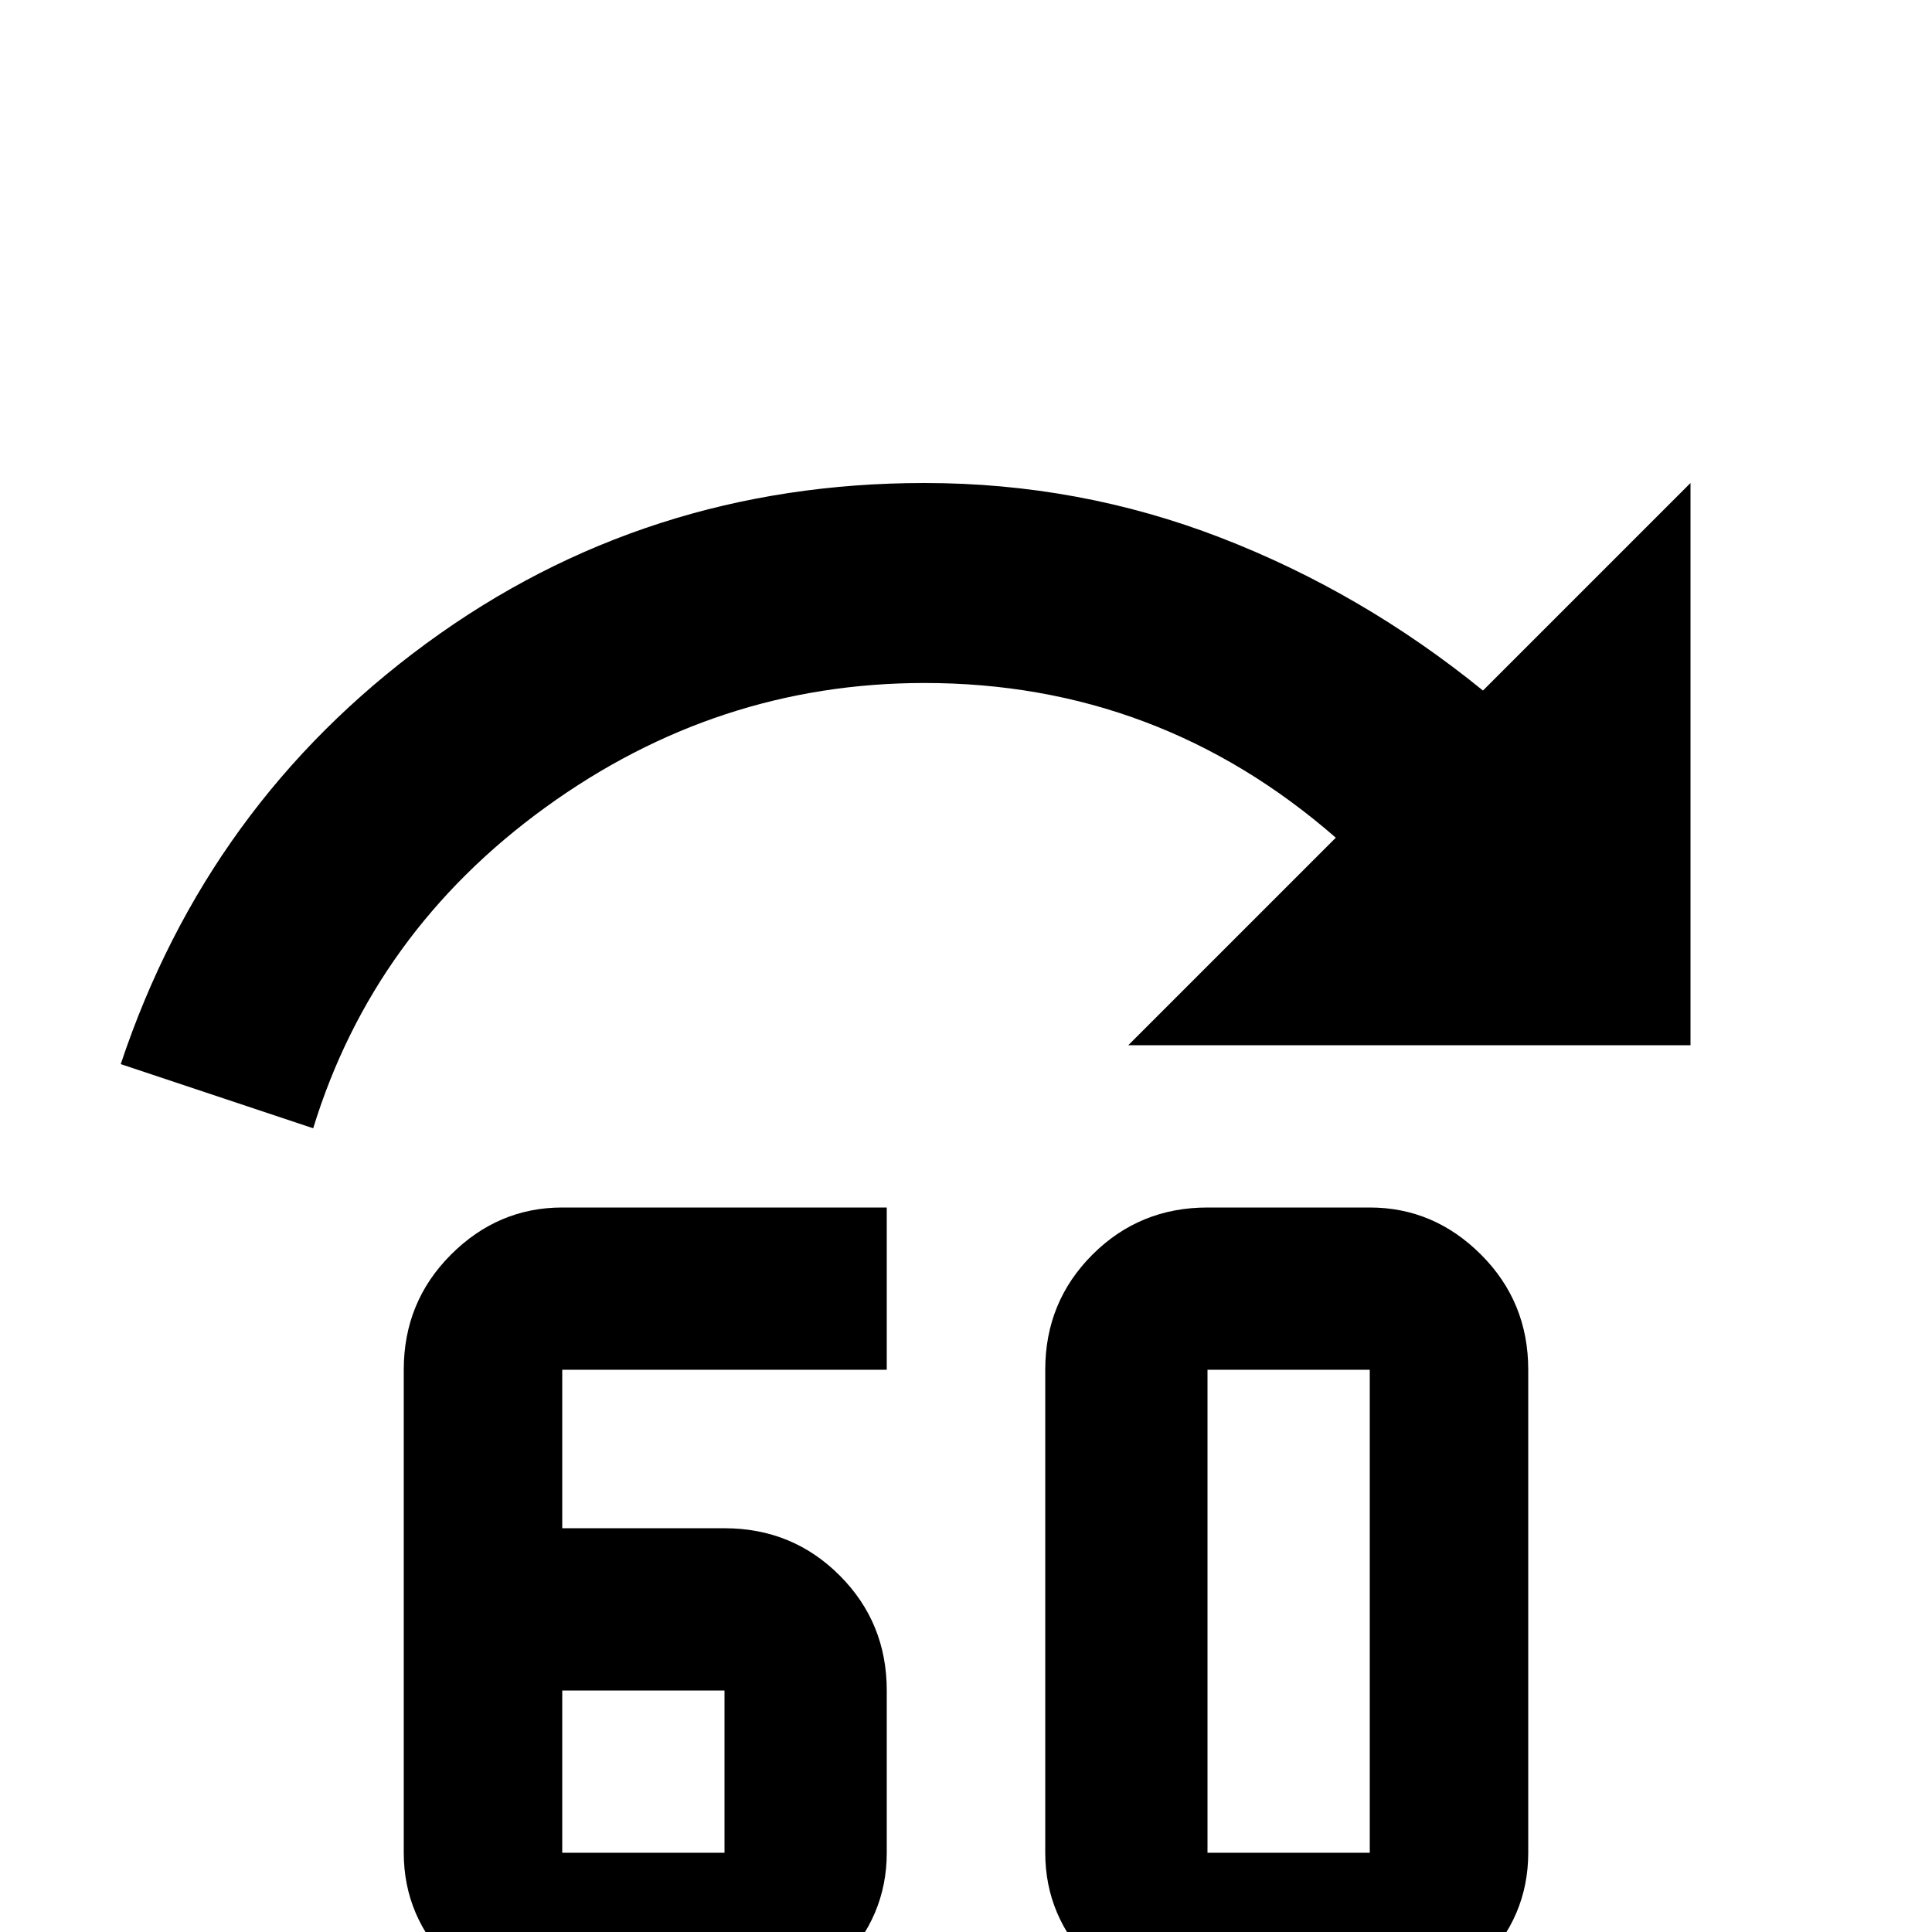 <svg xmlns="http://www.w3.org/2000/svg" viewBox="0 -512 512 512">
	<path fill="#000000" d="M245 -384Q171 -384 113 -341.5Q55 -299 32 -230L83 -213Q99 -265 144.5 -298Q190 -331 245 -331Q307 -331 354 -290L299 -235H448V-384L393 -329Q361 -355 323.5 -369.5Q286 -384 245 -384ZM405 -149V-21Q405 -4 392.5 8.5Q380 21 363 21H320Q302 21 289.5 8.5Q277 -4 277 -21V-149Q277 -167 289.5 -179.5Q302 -192 320 -192H363Q380 -192 392.5 -179.5Q405 -167 405 -149ZM320 -149V-21H363V-149ZM149 -192Q132 -192 119.5 -179.5Q107 -167 107 -149V-21Q107 -4 119.5 8.5Q132 21 149 21H192Q210 21 222.5 8.5Q235 -4 235 -21V-64Q235 -82 222.5 -94.5Q210 -107 192 -107H149V-149H235V-192ZM149 -64H192V-21H149Z"/>
</svg>